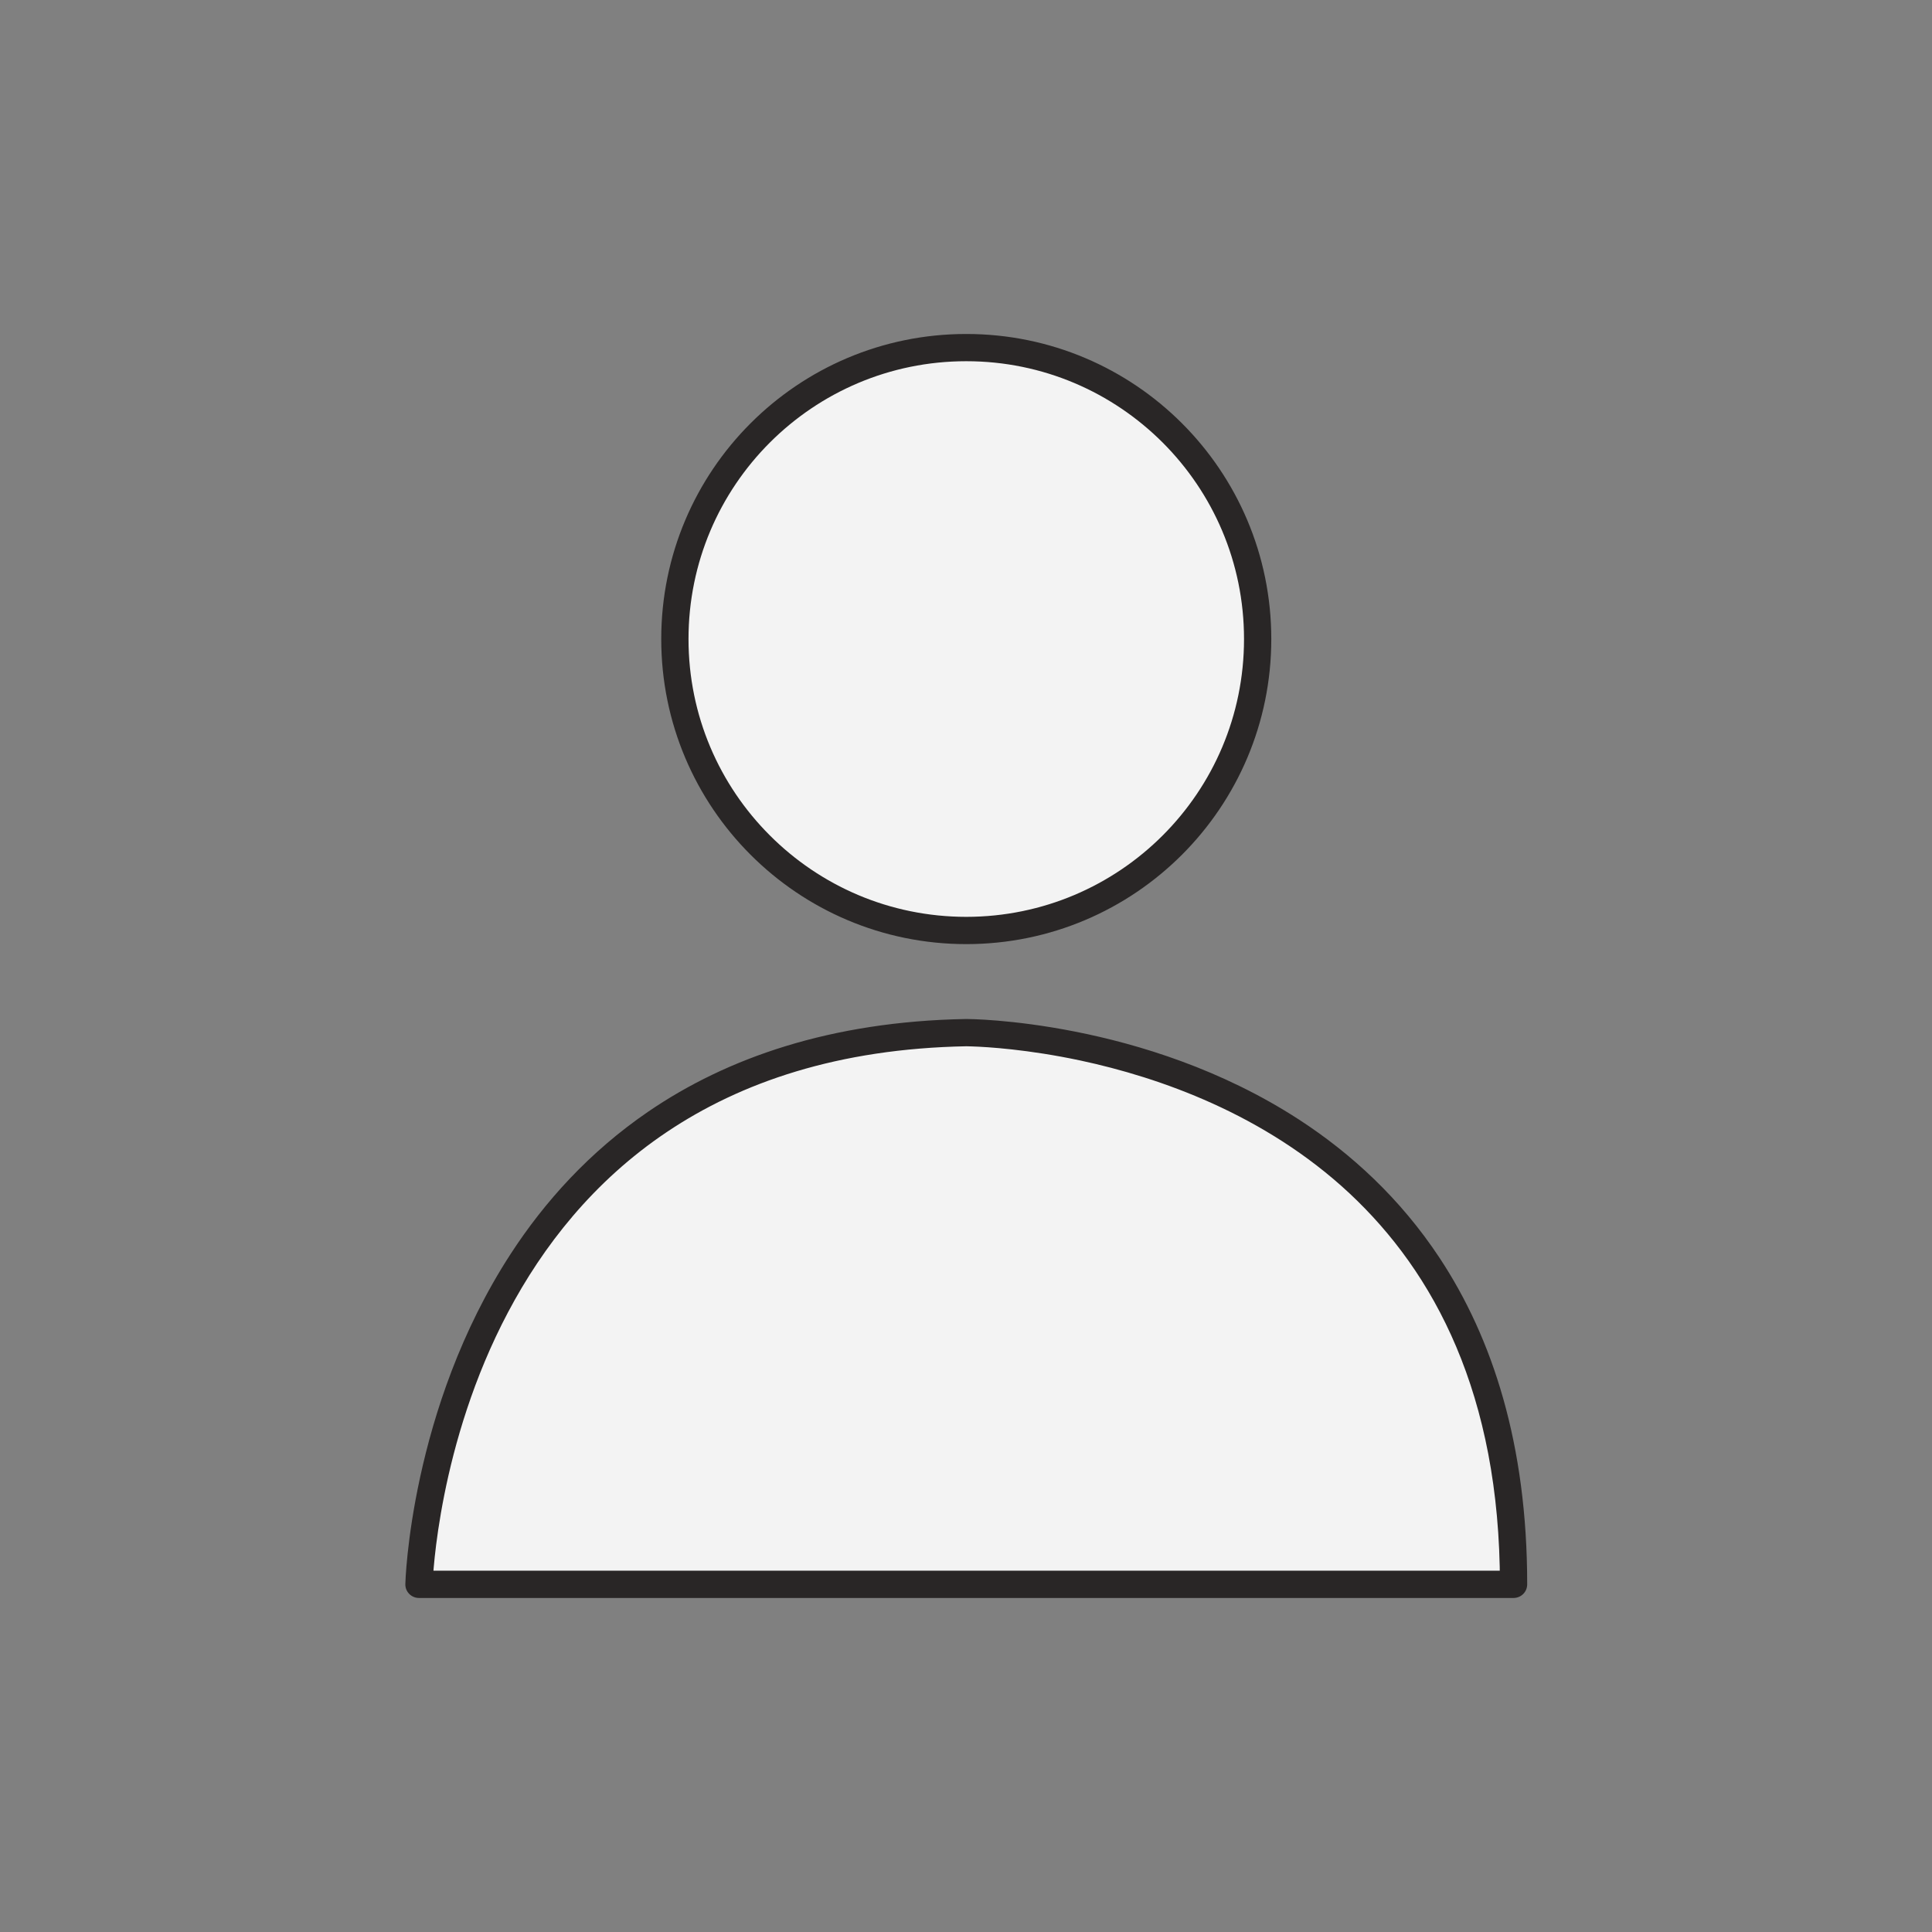 <svg xmlns="http://www.w3.org/2000/svg" xmlns:xlink="http://www.w3.org/1999/xlink" width="1080" zoomAndPan="magnify" viewBox="0 0 810 810" height="1080" preserveAspectRatio="xMidYMid meet" version="1.0"><rect x="0" y="0" width="810" height="810" fill="#808080" stroke="none"/><defs><clipPath id="a8460a5aa3"><path d="M 169.379 427 L 640.379 427 L 640.379 670 L 169.379 670 Z M 169.379 427 " clip-rule="nonzero"/></clipPath></defs><path fill="#f3f3f3" d="M 634.562 664.242 L 175.66 664.242 C 175.66 664.242 181.605 437.051 405.113 432.938 C 405.113 432.938 634.562 432.73 634.562 664.242 " fill-opacity="1" fill-rule="nonzero"/><g clip-path="url(#a8460a5aa3)"><path fill="#292626" d="M 634.562 664.242 L 634.562 658.523 L 175.66 658.523 L 175.66 664.242 L 181.375 664.402 L 181.375 664.285 C 181.445 661.316 183.82 605.25 213.02 550.121 C 227.609 522.547 248.781 495.246 279.648 474.551 C 310.52 453.859 351.148 439.66 405.203 438.652 L 405.113 432.938 L 405.113 438.652 C 405.113 438.652 405.98 438.652 407.625 438.723 C 413.824 438.926 430.902 439.934 452.945 444.621 C 486.031 451.688 530.16 467.098 565.738 500.273 C 583.527 516.898 599.262 537.91 610.578 564.754 C 621.918 591.598 628.848 624.297 628.848 664.242 L 634.562 664.242 L 634.562 658.523 L 634.562 664.242 L 640.281 664.242 C 640.305 605.547 625.715 560.961 603.605 527.461 C 587.027 502.355 566.312 483.492 544.637 469.406 C 512.098 448.281 477.434 437.785 450.82 432.523 C 424.203 427.266 405.613 427.219 405.113 427.219 L 404.996 427.219 C 348.176 428.25 304.664 443.57 271.738 466.09 C 247.043 482.988 228.316 503.863 214.164 525.609 C 192.945 558.238 181.945 592.742 176.184 619.129 C 170.422 645.539 169.941 663.828 169.941 664.105 C 169.898 665.66 170.469 667.145 171.566 668.242 C 172.641 669.34 174.105 669.957 175.66 669.957 L 634.562 669.957 C 636.074 669.957 637.535 669.363 638.609 668.289 C 639.688 667.238 640.281 665.75 640.281 664.242 L 634.562 664.242 " fill-opacity="1" fill-rule="nonzero"/></g><path fill="#f3f3f3" d="M 282.941 267.918 C 282.941 200.441 337.637 145.738 405.113 145.738 C 472.586 145.738 527.281 200.441 527.281 267.918 C 527.281 335.395 472.586 390.109 405.113 390.109 C 337.637 390.109 282.941 335.395 282.941 267.918 " fill-opacity="1" fill-rule="nonzero"/><path fill="#292626" d="M 282.941 267.918 L 288.66 267.918 C 288.66 235.723 301.668 206.664 322.75 185.559 C 343.855 164.477 372.918 151.441 405.113 151.441 C 437.305 151.441 466.367 164.477 487.473 185.559 C 508.555 206.664 521.562 235.723 521.562 267.918 C 521.562 300.09 508.555 329.176 487.473 350.258 C 466.367 371.359 437.281 384.371 405.113 384.395 C 372.918 384.371 343.855 371.359 322.773 350.258 C 301.668 329.176 288.66 300.09 288.66 267.918 L 277.227 267.918 C 277.227 338.551 334.457 395.805 405.113 395.828 C 475.766 395.805 532.996 338.551 532.996 267.918 C 532.996 197.266 475.766 140.023 405.113 140.023 C 334.457 140.023 277.227 197.266 277.227 267.918 L 282.941 267.918 " fill-opacity="1" fill-rule="nonzero"/></svg>